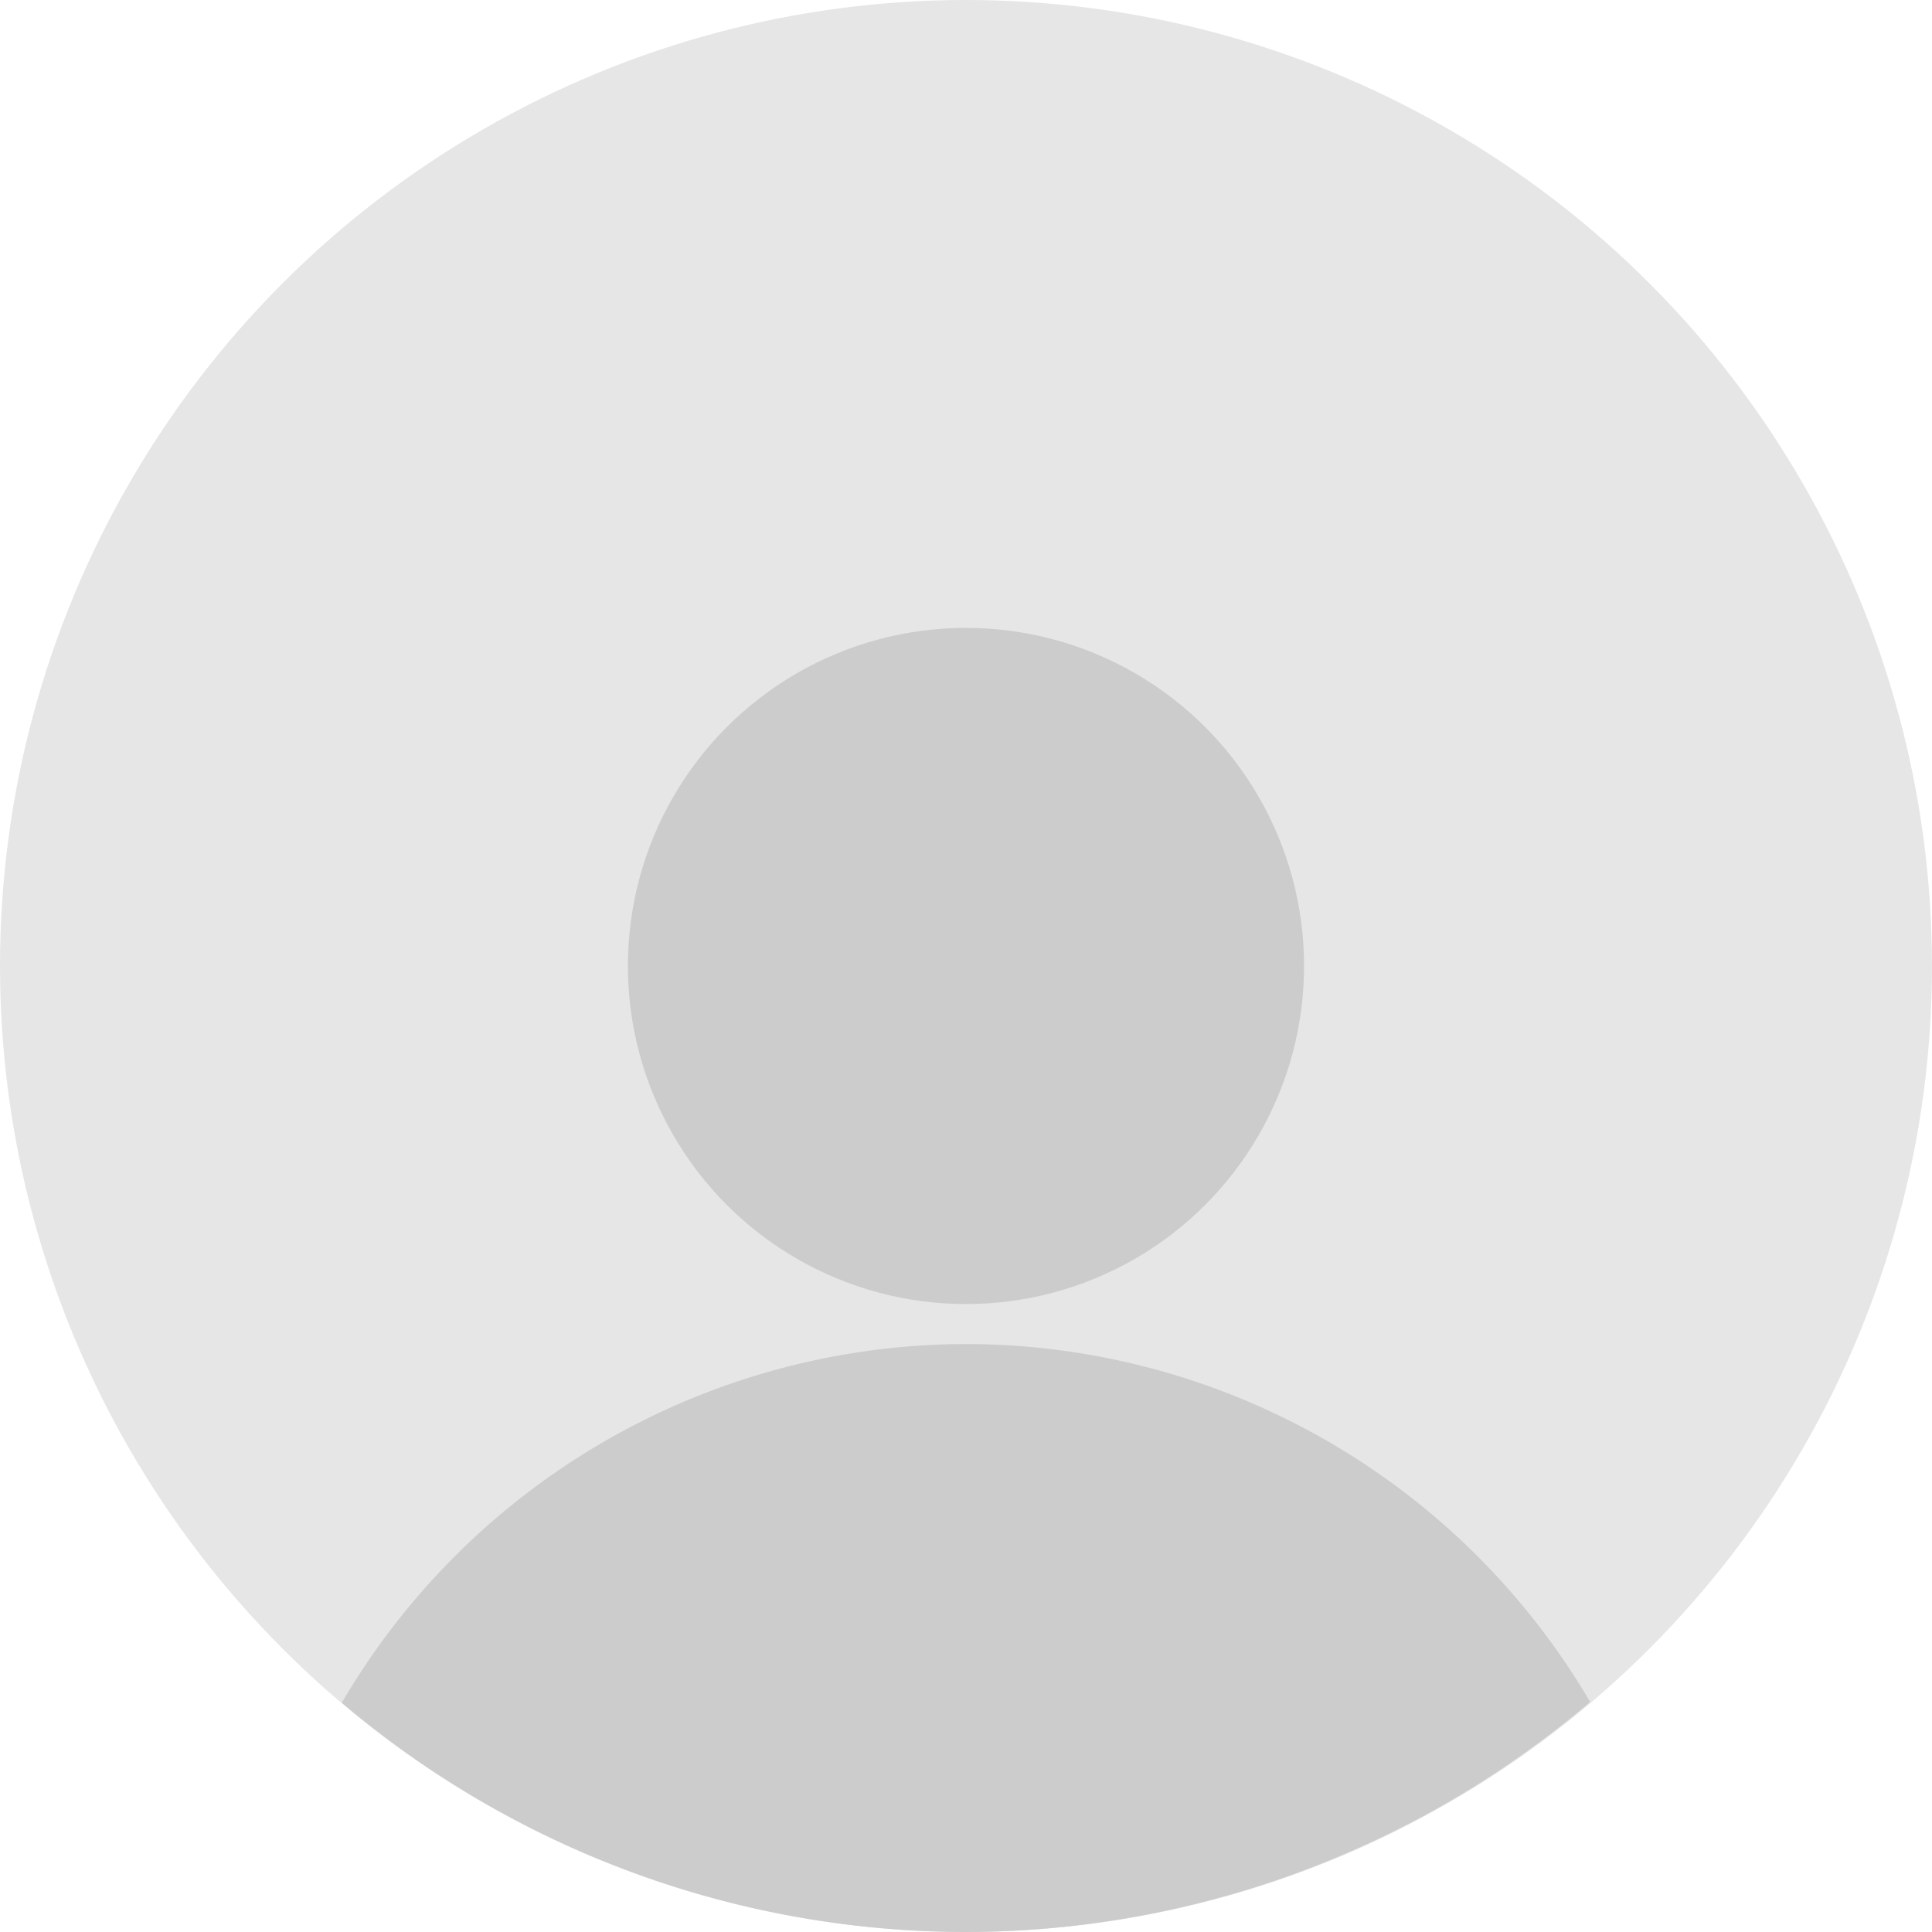 <?xml version="1.0" encoding="UTF-8" standalone="no"?>
<!-- Created with Inkscape (http://www.inkscape.org/) -->

<svg
   width="52.917mm"
   height="52.917mm"
   viewBox="0 0 52.917 52.917"
   version="1.1"
   id="svg1"
   inkscape:version="1.3.2 (091e20ef0f, 2023-11-25)"
   sodipodi:docname="defaultAvatar.svg"
   xmlns:inkscape="http://www.inkscape.org/namespaces/inkscape"
   xmlns:sodipodi="http://sodipodi.sourceforge.net/DTD/sodipodi-0.dtd"
   xmlns="http://www.w3.org/2000/svg"
   xmlns:svg="http://www.w3.org/2000/svg">
  <sodipodi:namedview
     id="namedview1"
     pagecolor="#ffffff"
     bordercolor="#000000"
     borderopacity="0.25"
     inkscape:showpageshadow="2"
     inkscape:pageopacity="0.0"
     inkscape:pagecheckerboard="0"
     inkscape:deskcolor="#d1d1d1"
     inkscape:document-units="mm"
     inkscape:zoom="2.0485264"
     inkscape:cx="203.56096"
     inkscape:cy="171.0986"
     inkscape:window-width="1920"
     inkscape:window-height="1011"
     inkscape:window-x="1920"
     inkscape:window-y="32"
     inkscape:window-maximized="1"
     inkscape:current-layer="layer1" />
  <defs
     id="defs1" />
  <g
     inkscape:label="Layer 1"
     inkscape:groupmode="layer"
     id="layer1"
     transform="translate(-32.598,-38.374)">
    <circle
       style="opacity:1;fill:#e6e6e6;fill-opacity:1;stroke-width:1.334;stroke-linecap:round;stroke-linejoin:bevel;stroke-miterlimit:0.3;paint-order:stroke fill markers"
       id="path1"
       cx="59.056"
       cy="64.832"
       r="26.458" />
    <path
       id="path1-7"
       style="fill:#cccccc;fill-opacity:1;stroke-width:1.334;stroke-linecap:round;stroke-linejoin:bevel;stroke-miterlimit:0.3;paint-order:stroke fill markers"
       d="m 59.041,75.187 a 19.844,19.844 0 0 0 -17.081,9.825 26.458,26.458 0 0 0 17.081,6.279 26.458,26.458 0 0 0 17.111,-6.301 19.844,19.844 0 0 0 -17.111,-9.803 z" />
    <circle
       style="opacity:1;fill:#cccccc;fill-opacity:0.998;stroke-width:0.941;stroke-linecap:round;stroke-linejoin:bevel;stroke-miterlimit:0.3;paint-order:stroke fill markers"
       id="path2"
       cx="59.056"
       cy="64.832"
       r="9.26" />
  </g>
</svg>
